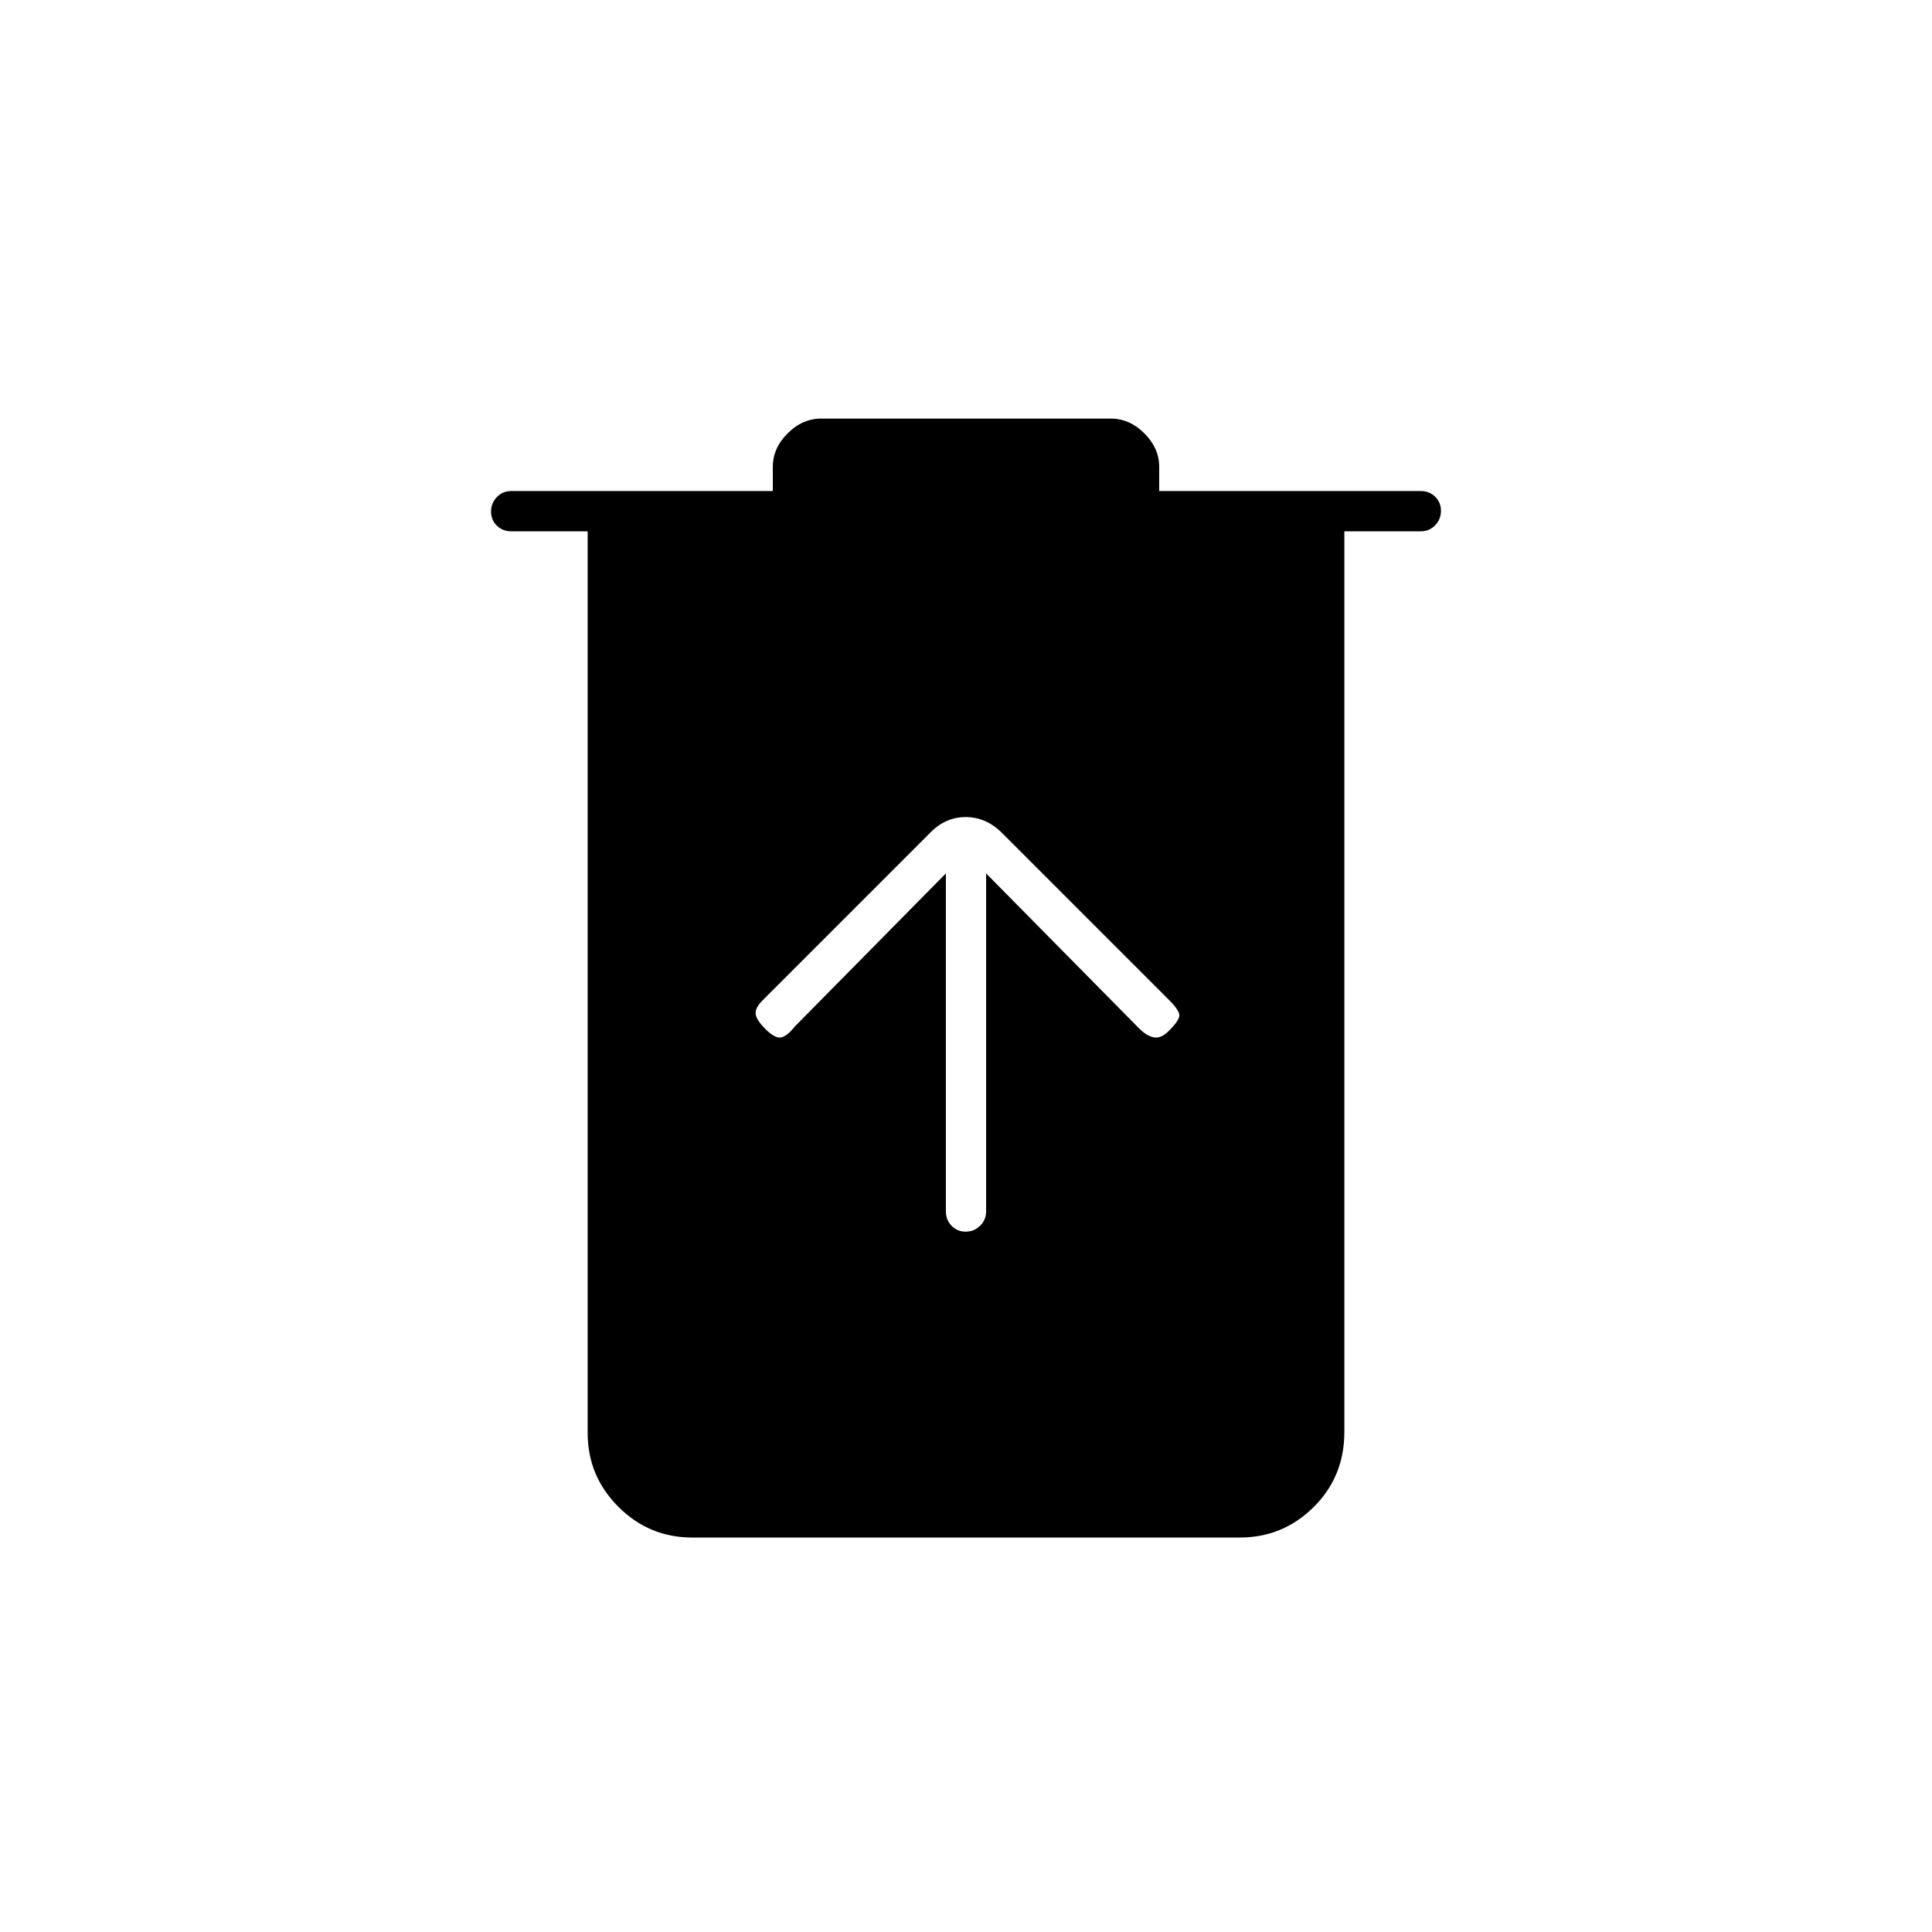 <svg xmlns="http://www.w3.org/2000/svg" height="20" viewBox="0 -960 960 960" width="20"><path d="M344-196q-21.45 0-36.725-15.275Q292-226.55 292-248v-448h-38q-4.25 0-7.125-2.825-2.875-2.824-2.875-7 0-4.175 2.875-7.175t7.125-3h130v-12q0-9.3 7.35-16.65Q398.7-752 408-752h144q9.3 0 16.65 7.35Q576-737.3 576-728v12h130q4.25 0 7.125 2.825 2.875 2.824 2.875 7 0 4.175-2.875 7.175T706-696h-38v447.566q0 22.184-15.275 37.309Q637.45-196 616-196H344Zm126-330v167.855q0 4.312 2.825 7.228 2.824 2.917 7 2.917 4.175 0 7.175-2.917 3-2.916 3-7.228V-526l76 77q4 4 7.667 4.5 3.666.5 7.55-3.717Q586-453 586-455.5t-5-7.5l-83.138-83.138Q490-554 479.818-554T462-546l-83 83q-4 4-3.5 7t4.717 7.217Q385-444 388-444.5t7-5.5l75-76Z"/></svg>